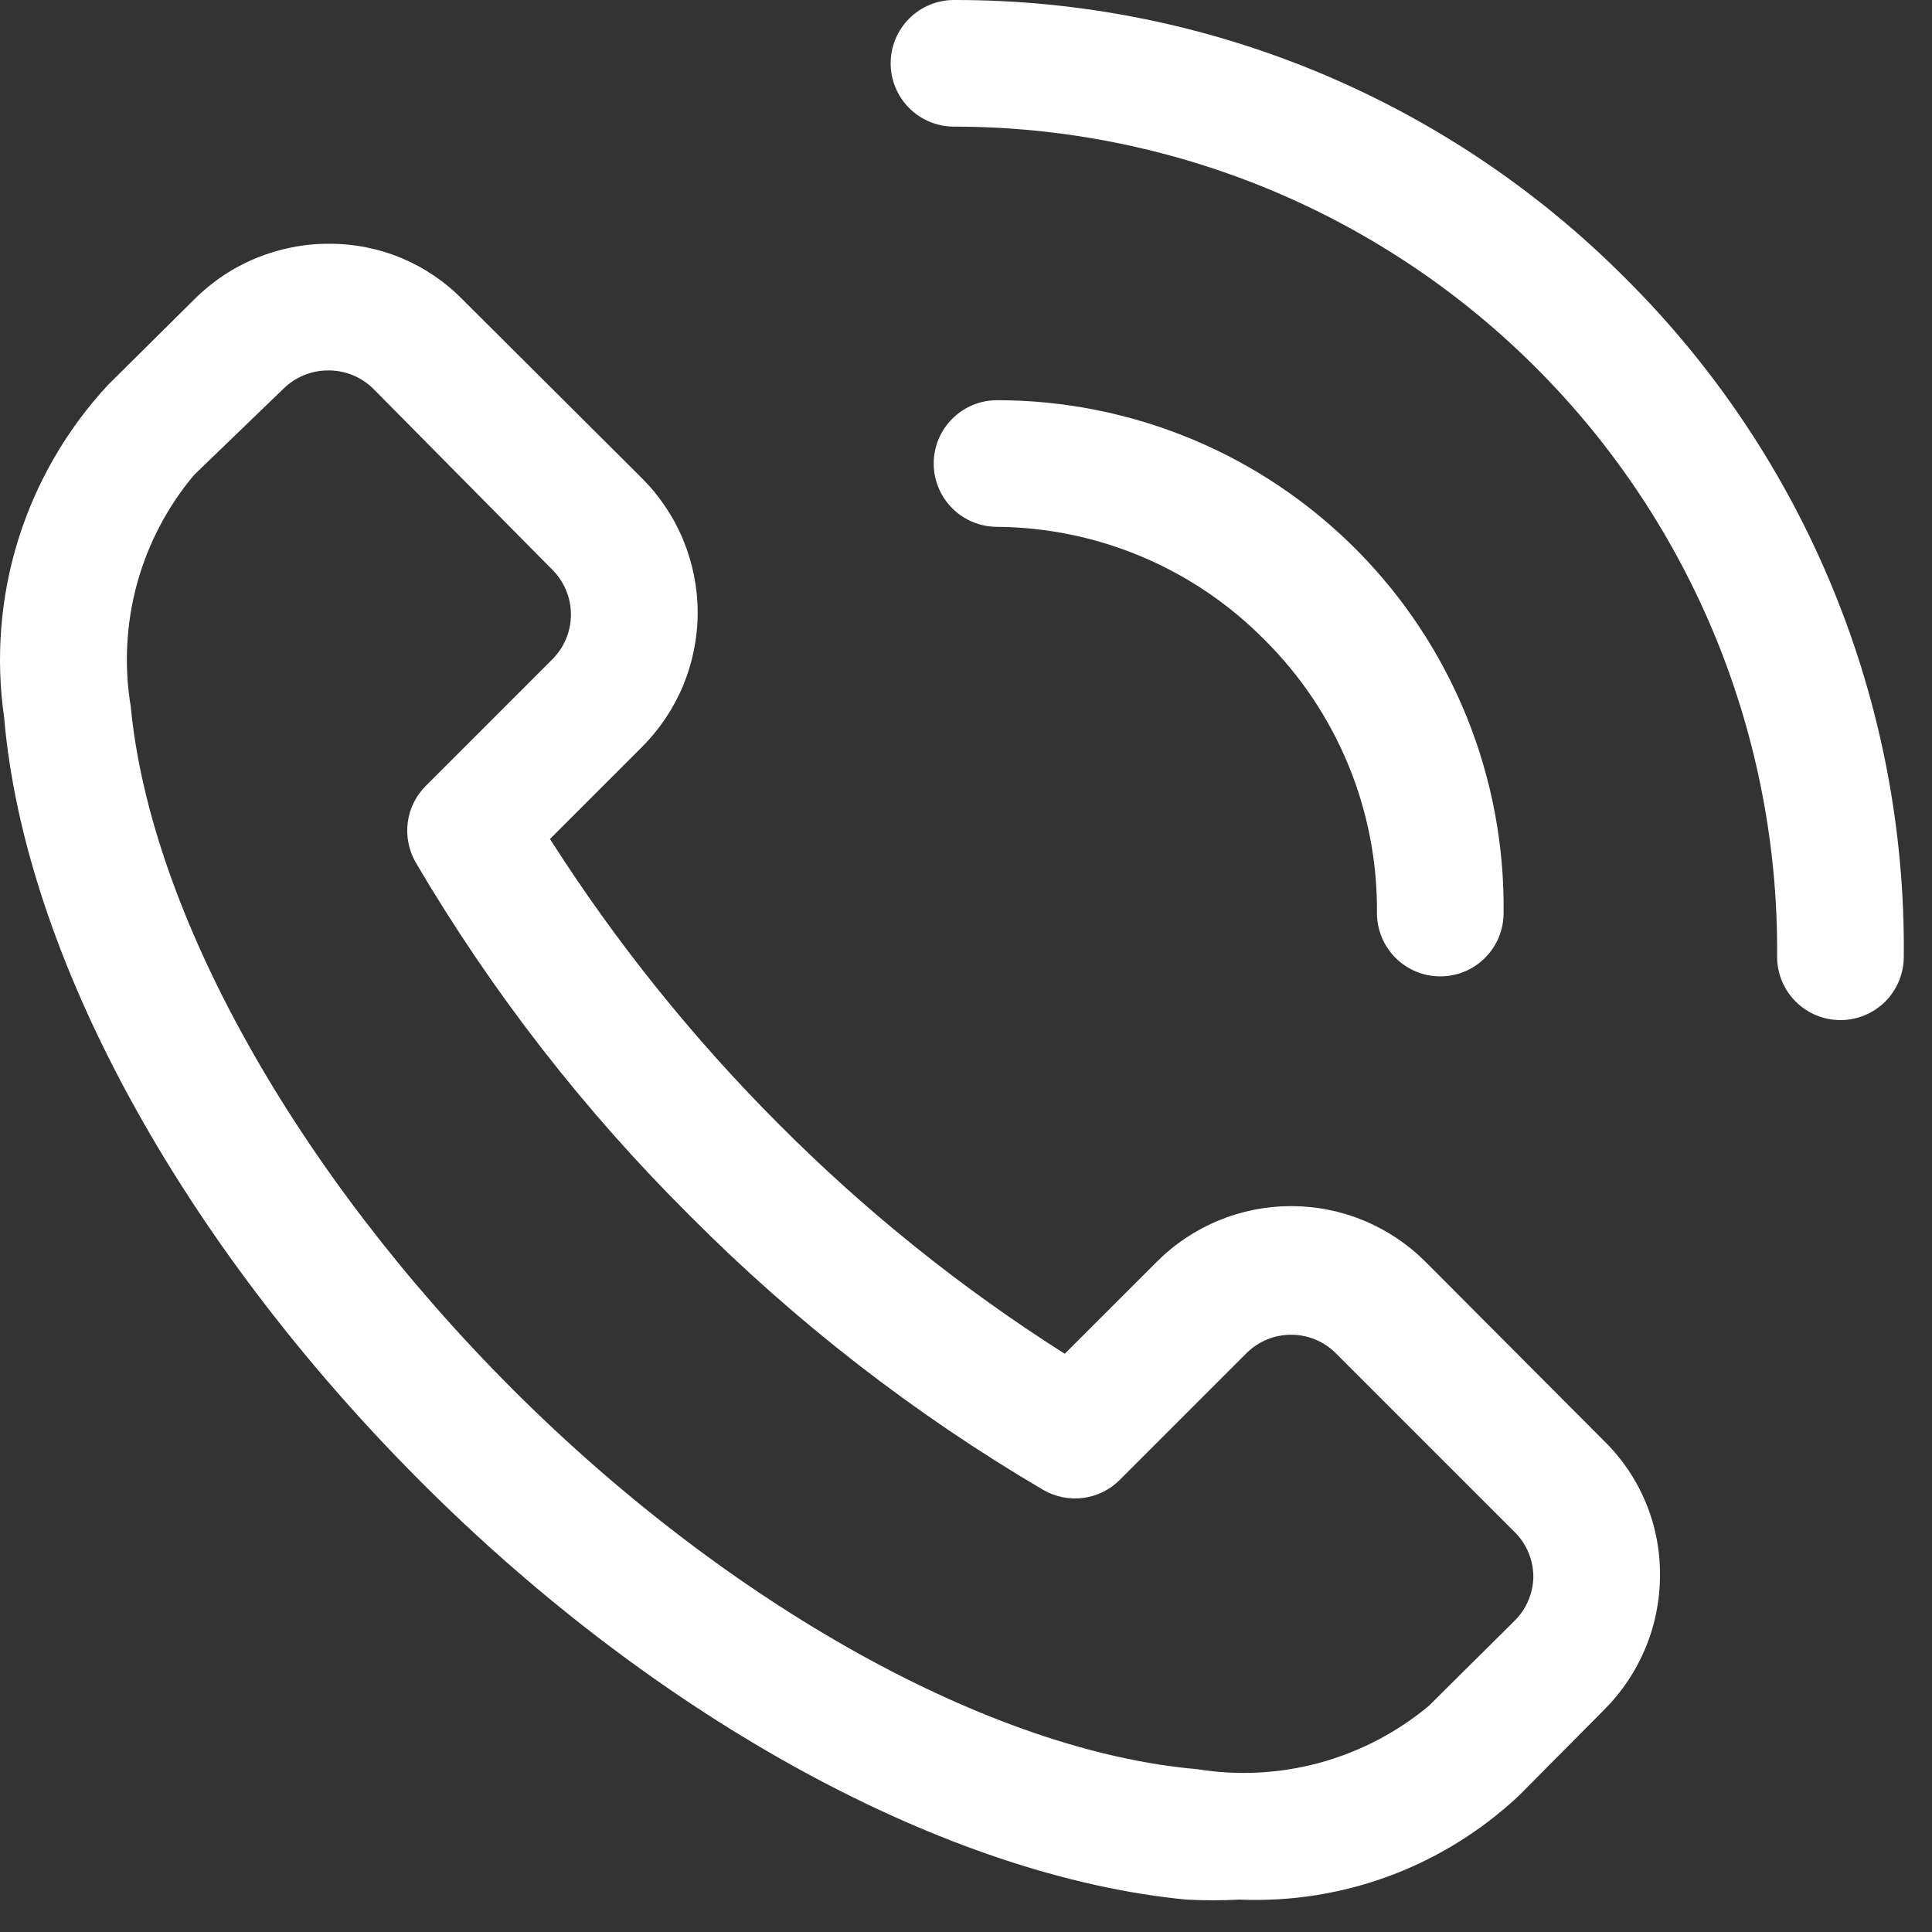 <svg width="35" height="35" viewBox="0 0 35 35" fill="none" xmlns="http://www.w3.org/2000/svg">
<rect x="0" y="0" width="35" height="35" fill="#333333" stroke="none"/>
<path d="M25.828 22.862C25.508 22.541 25.128 22.287 24.71 22.113C24.292 21.939 23.843 21.85 23.39 21.85C22.937 21.85 22.489 21.939 22.07 22.113C21.652 22.287 21.272 22.541 20.953 22.862L19.289 24.525C17.416 23.337 15.681 21.944 14.116 20.373C12.548 18.804 11.155 17.069 9.963 15.199L11.627 13.536C11.947 13.216 12.202 12.836 12.376 12.418C12.549 12 12.639 11.551 12.639 11.098C12.639 10.645 12.549 10.197 12.376 9.779C12.202 9.36 11.947 8.98 11.627 8.661L8.38 5.426C8.065 5.104 7.688 4.849 7.273 4.675C6.857 4.502 6.41 4.414 5.96 4.416C5.506 4.415 5.057 4.504 4.637 4.677C4.218 4.85 3.837 5.105 3.517 5.426L1.956 6.974C1.213 7.774 0.658 8.73 0.332 9.772C0.007 10.814 -0.081 11.916 0.075 12.997C0.442 17.298 3.264 22.472 7.612 26.831C11.959 31.19 17.19 34 21.492 34.413C21.813 34.43 22.134 34.43 22.455 34.413C23.381 34.452 24.306 34.306 25.174 33.983C26.043 33.66 26.838 33.166 27.514 32.532L29.063 30.972C29.384 30.651 29.638 30.27 29.811 29.851C29.985 29.432 30.073 28.982 30.072 28.529C30.075 28.078 29.987 27.632 29.813 27.216C29.64 26.8 29.385 26.423 29.063 26.108L25.828 22.862ZM27.445 29.355L25.885 30.903C25.308 31.384 24.635 31.735 23.911 31.933C23.186 32.131 22.428 32.171 21.687 32.05C17.959 31.729 13.21 29.091 9.287 25.168C5.363 21.244 2.725 16.53 2.369 12.802C2.246 12.061 2.284 11.302 2.482 10.577C2.68 9.852 3.033 9.179 3.517 8.603L5.134 7.043C5.241 6.937 5.368 6.853 5.508 6.796C5.648 6.739 5.797 6.71 5.948 6.711C6.099 6.71 6.249 6.739 6.389 6.796C6.529 6.853 6.656 6.937 6.763 7.043L10.009 10.324C10.223 10.539 10.343 10.83 10.343 11.133C10.343 11.436 10.223 11.726 10.009 11.941L7.715 14.236C7.535 14.414 7.42 14.647 7.387 14.898C7.354 15.149 7.405 15.405 7.531 15.624C8.905 17.962 10.574 20.113 12.498 22.024C14.41 23.948 16.561 25.618 18.899 26.991C19.119 27.118 19.373 27.169 19.625 27.136C19.876 27.103 20.109 26.988 20.287 26.808L22.581 24.514C22.796 24.3 23.087 24.18 23.39 24.18C23.693 24.18 23.984 24.3 24.199 24.514L27.445 27.76C27.552 27.867 27.636 27.994 27.693 28.134C27.75 28.274 27.779 28.424 27.778 28.575C27.771 28.867 27.652 29.147 27.445 29.355ZM29.441 5.036C27.847 3.436 25.952 2.167 23.865 1.302C21.778 0.438 19.541 -0.004 17.282 3.44666e-05C16.978 3.44666e-05 16.686 0.121 16.471 0.336C16.256 0.551 16.135 0.843 16.135 1.147C16.135 1.451 16.256 1.743 16.471 1.958C16.686 2.173 16.978 2.294 17.282 2.294C19.251 2.294 21.2 2.684 23.018 3.441C24.835 4.199 26.485 5.308 27.871 6.707C29.258 8.105 30.354 9.764 31.096 11.587C31.837 13.411 32.211 15.364 32.194 17.333C32.194 17.637 32.315 17.929 32.53 18.144C32.745 18.359 33.037 18.48 33.341 18.48C33.646 18.48 33.937 18.359 34.153 18.144C34.368 17.929 34.489 17.637 34.489 17.333C34.511 15.05 34.075 12.786 33.208 10.674C32.342 8.562 31.061 6.645 29.441 5.036Z" fill="white"/>
<path d="M22.914 11.597C23.565 12.244 24.08 13.015 24.429 13.864C24.778 14.713 24.953 15.623 24.945 16.541C24.945 16.846 25.066 17.137 25.281 17.352C25.496 17.568 25.788 17.688 26.092 17.688C26.396 17.688 26.688 17.568 26.903 17.352C27.118 17.137 27.239 16.846 27.239 16.541C27.254 15.327 27.028 14.121 26.574 12.994C26.119 11.868 25.446 10.842 24.592 9.978C23.738 9.114 22.722 8.427 21.601 7.959C20.48 7.491 19.277 7.25 18.062 7.25C17.758 7.25 17.466 7.371 17.251 7.586C17.036 7.801 16.915 8.093 16.915 8.397C16.915 8.701 17.036 8.993 17.251 9.208C17.466 9.423 17.758 9.544 18.062 9.544C18.966 9.551 19.86 9.736 20.692 10.088C21.525 10.44 22.28 10.953 22.914 11.597Z" fill="white"/>
</svg>
